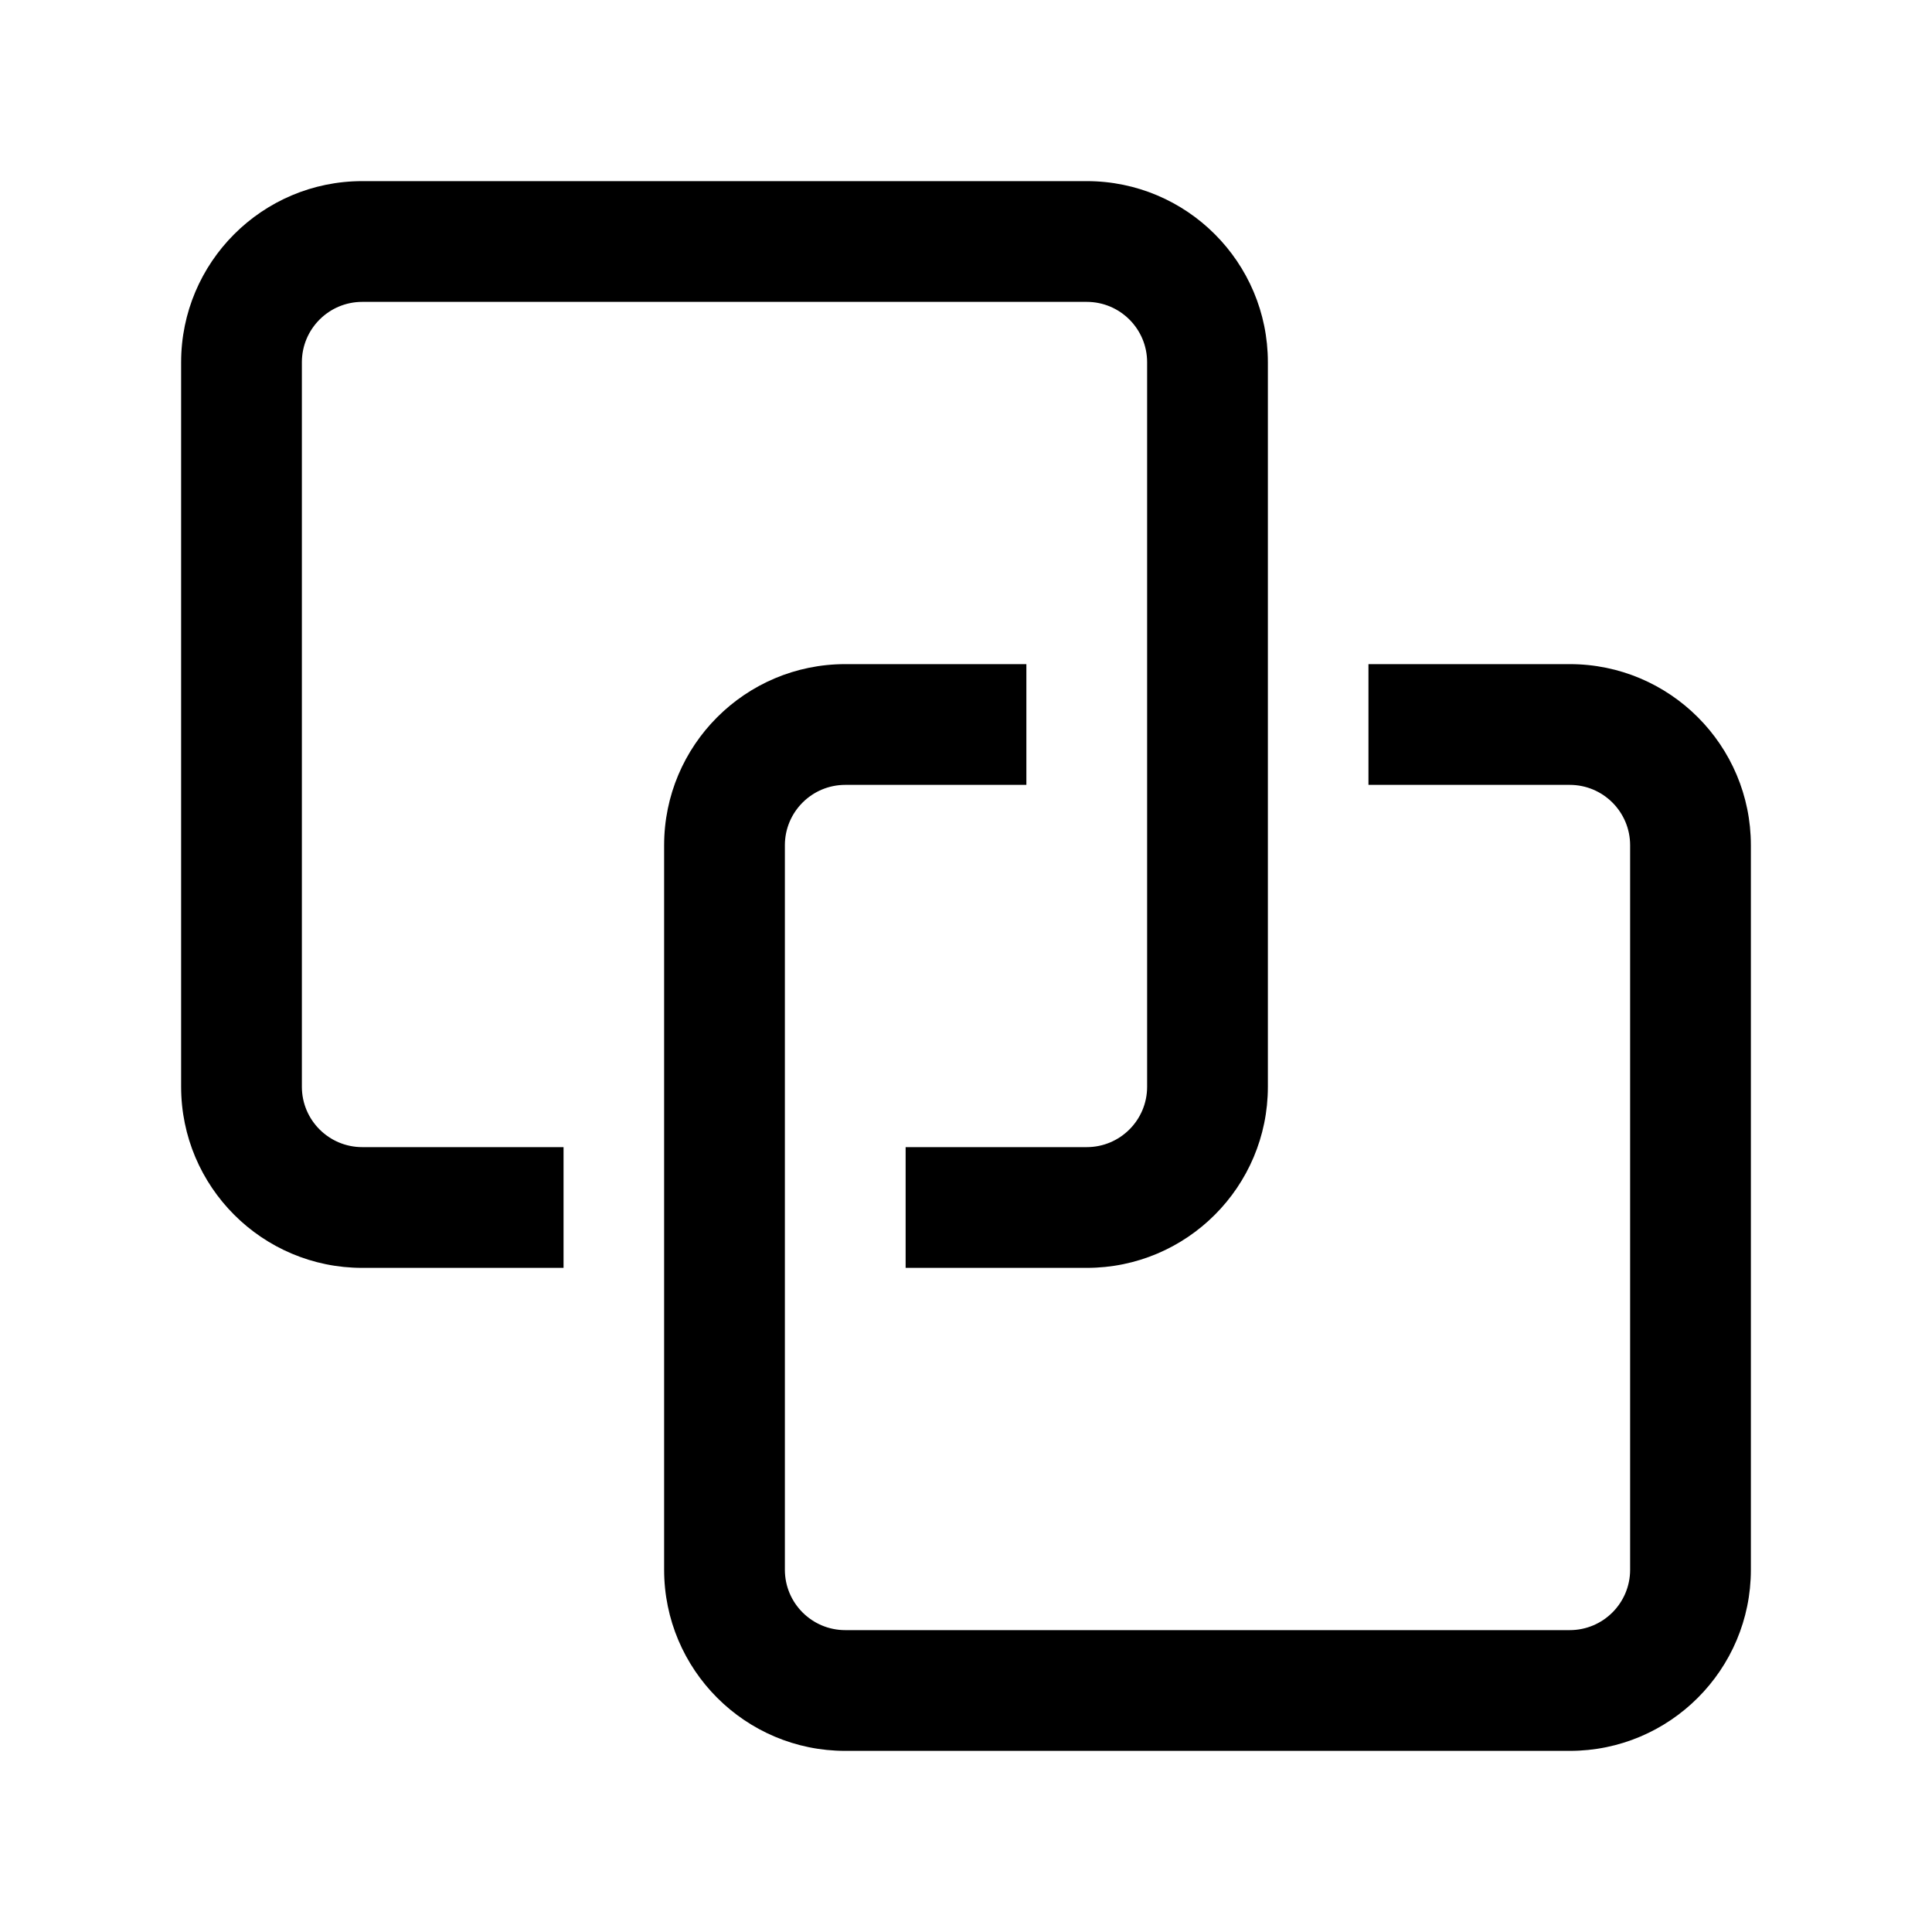 <svg width="16" height="16" viewBox="0 0 16 16" fill="none" xmlns="http://www.w3.org/2000/svg">
<path d="M3 1.5C2.172 1.5 1.5 2.172 1.5 3V9C1.5 9.828 2.172 10.5 3 10.5H4.667V9.5H3C2.724 9.5 2.5 9.276 2.5 9V3C2.5 2.724 2.724 2.5 3 2.5H9C9.276 2.5 9.5 2.724 9.5 3V9C9.5 9.276 9.276 9.5 9 9.5H7.5V10.5H9C9.828 10.5 10.5 9.828 10.5 9V3C10.5 2.172 9.828 1.5 9 1.5H3Z" fill="black"/>
<path d="M7 5.5C6.172 5.5 5.5 6.172 5.5 7V13C5.5 13.828 6.172 14.5 7 14.5H13C13.828 14.5 14.5 13.828 14.5 13V7C14.5 6.172 13.828 5.5 13 5.5H11.333V6.5H13C13.276 6.5 13.5 6.724 13.5 7V13C13.5 13.276 13.276 13.5 13 13.5H7C6.724 13.5 6.5 13.276 6.5 13V7C6.5 6.724 6.724 6.5 7 6.5H8.5V5.5H7Z" fill="black"/>
</svg>
